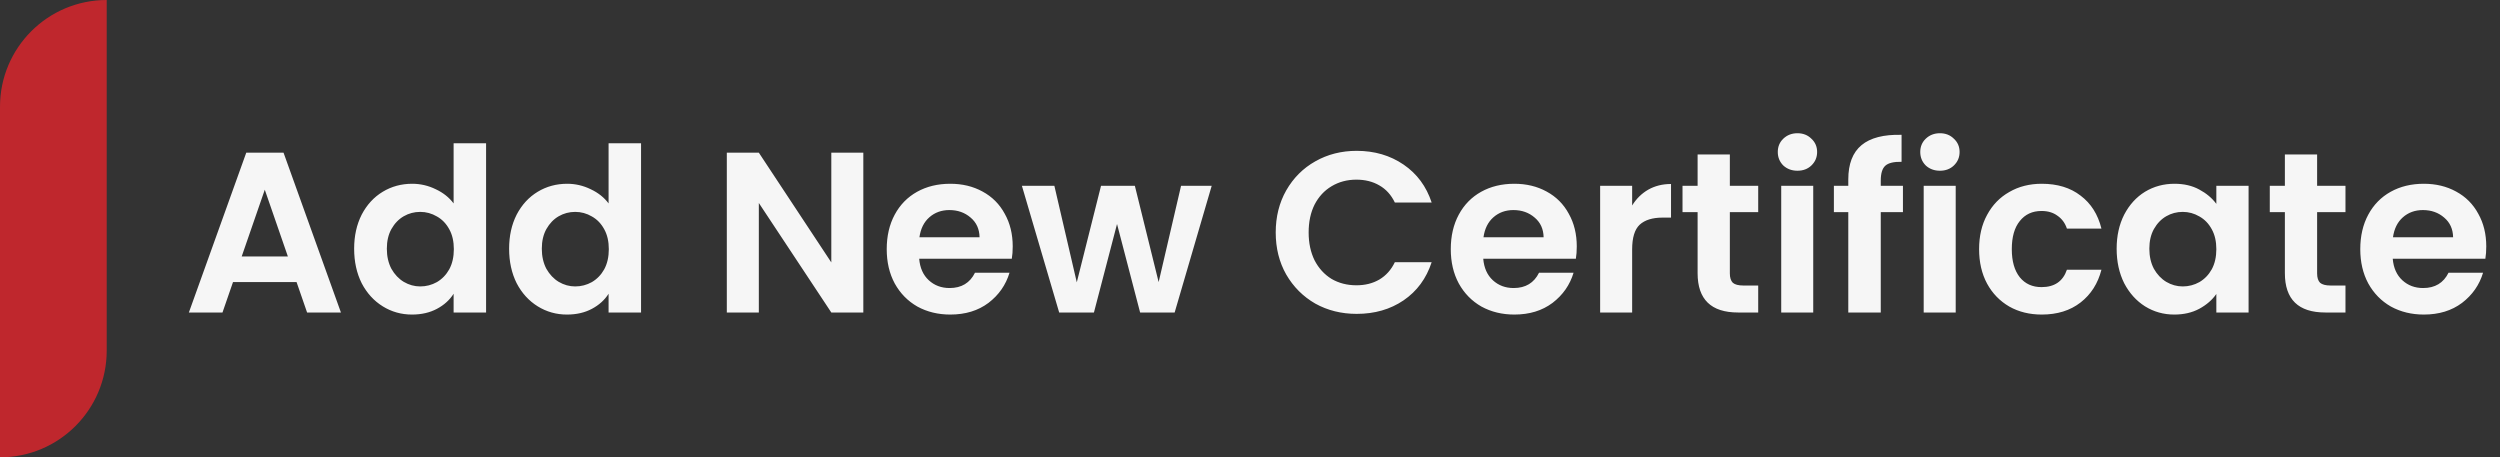 <svg width="164" height="30" viewBox="0 0 164 30" fill="none" xmlns="http://www.w3.org/2000/svg">
<rect x="0" y="0" width="164" height="30" fill="#333333" stroke="none"/>
<path d="M7 0C3.134 0 0 3.134 0 7V30C3.866 30 7 26.866 7 23V0Z" fill="#BF272D"/>
<path d="M19.455 18.505H15.285L14.595 20.5H12.39L16.155 10.015H18.6L22.365 20.5H20.145L19.455 18.505ZM18.885 16.825L17.37 12.445L15.855 16.825H18.885ZM23.232 16.315C23.232 15.475 23.397 14.73 23.727 14.08C24.067 13.43 24.527 12.93 25.107 12.58C25.687 12.23 26.332 12.055 27.042 12.055C27.582 12.055 28.097 12.175 28.587 12.415C29.077 12.645 29.467 12.955 29.757 13.345V9.4H31.887V20.5H29.757V19.27C29.497 19.68 29.132 20.01 28.662 20.26C28.192 20.51 27.647 20.635 27.027 20.635C26.327 20.635 25.687 20.455 25.107 20.095C24.527 19.735 24.067 19.23 23.727 18.58C23.397 17.92 23.232 17.165 23.232 16.315ZM29.772 16.345C29.772 15.835 29.672 15.4 29.472 15.04C29.272 14.67 29.002 14.39 28.662 14.2C28.322 14 27.957 13.9 27.567 13.9C27.177 13.9 26.817 13.995 26.487 14.185C26.157 14.375 25.887 14.655 25.677 15.025C25.477 15.385 25.377 15.815 25.377 16.315C25.377 16.815 25.477 17.255 25.677 17.635C25.887 18.005 26.157 18.29 26.487 18.49C26.827 18.69 27.187 18.79 27.567 18.79C27.957 18.79 28.322 18.695 28.662 18.505C29.002 18.305 29.272 18.025 29.472 17.665C29.672 17.295 29.772 16.855 29.772 16.345ZM33.398 16.315C33.398 15.475 33.563 14.73 33.893 14.08C34.233 13.43 34.693 12.93 35.273 12.58C35.853 12.23 36.498 12.055 37.208 12.055C37.748 12.055 38.263 12.175 38.753 12.415C39.243 12.645 39.633 12.955 39.923 13.345V9.4H42.053V20.5H39.923V19.27C39.663 19.68 39.298 20.01 38.828 20.26C38.358 20.51 37.813 20.635 37.193 20.635C36.493 20.635 35.853 20.455 35.273 20.095C34.693 19.735 34.233 19.23 33.893 18.58C33.563 17.92 33.398 17.165 33.398 16.315ZM39.938 16.345C39.938 15.835 39.838 15.4 39.638 15.04C39.438 14.67 39.168 14.39 38.828 14.2C38.488 14 38.123 13.9 37.733 13.9C37.343 13.9 36.983 13.995 36.653 14.185C36.323 14.375 36.053 14.655 35.843 15.025C35.643 15.385 35.543 15.815 35.543 16.315C35.543 16.815 35.643 17.255 35.843 17.635C36.053 18.005 36.323 18.29 36.653 18.49C36.993 18.69 37.353 18.79 37.733 18.79C38.123 18.79 38.488 18.695 38.828 18.505C39.168 18.305 39.438 18.025 39.638 17.665C39.838 17.295 39.938 16.855 39.938 16.345ZM56.634 20.5H54.534L49.779 13.315V20.5H47.679V10.015H49.779L54.534 17.215V10.015H56.634V20.5ZM66.434 16.165C66.434 16.465 66.414 16.735 66.374 16.975H60.299C60.349 17.575 60.559 18.045 60.929 18.385C61.299 18.725 61.754 18.895 62.294 18.895C63.074 18.895 63.629 18.56 63.959 17.89H66.224C65.984 18.69 65.524 19.35 64.844 19.87C64.164 20.38 63.329 20.635 62.339 20.635C61.539 20.635 60.819 20.46 60.179 20.11C59.549 19.75 59.054 19.245 58.694 18.595C58.344 17.945 58.169 17.195 58.169 16.345C58.169 15.485 58.344 14.73 58.694 14.08C59.044 13.43 59.534 12.93 60.164 12.58C60.794 12.23 61.519 12.055 62.339 12.055C63.129 12.055 63.834 12.225 64.454 12.565C65.084 12.905 65.569 13.39 65.909 14.02C66.259 14.64 66.434 15.355 66.434 16.165ZM64.259 15.565C64.249 15.025 64.054 14.595 63.674 14.275C63.294 13.945 62.829 13.78 62.279 13.78C61.759 13.78 61.319 13.94 60.959 14.26C60.609 14.57 60.394 15.005 60.314 15.565H64.259ZM79.487 12.19L77.057 20.5H74.792L73.277 14.695L71.762 20.5H69.482L67.037 12.19H69.167L70.637 18.52L72.227 12.19H74.447L76.007 18.505L77.477 12.19H79.487ZM83.687 15.25C83.687 14.22 83.917 13.3 84.377 12.49C84.847 11.67 85.482 11.035 86.282 10.585C87.092 10.125 87.997 9.895 88.997 9.895C90.167 9.895 91.192 10.195 92.072 10.795C92.952 11.395 93.567 12.225 93.917 13.285H91.502C91.262 12.785 90.922 12.41 90.482 12.16C90.052 11.91 89.552 11.785 88.982 11.785C88.372 11.785 87.827 11.93 87.347 12.22C86.877 12.5 86.507 12.9 86.237 13.42C85.977 13.94 85.847 14.55 85.847 15.25C85.847 15.94 85.977 16.55 86.237 17.08C86.507 17.6 86.877 18.005 87.347 18.295C87.827 18.575 88.372 18.715 88.982 18.715C89.552 18.715 90.052 18.59 90.482 18.34C90.922 18.08 91.262 17.7 91.502 17.2H93.917C93.567 18.27 92.952 19.105 92.072 19.705C91.202 20.295 90.177 20.59 88.997 20.59C87.997 20.59 87.092 20.365 86.282 19.915C85.482 19.455 84.847 18.82 84.377 18.01C83.917 17.2 83.687 16.28 83.687 15.25ZM103.436 16.165C103.436 16.465 103.416 16.735 103.376 16.975H97.301C97.351 17.575 97.561 18.045 97.931 18.385C98.301 18.725 98.756 18.895 99.296 18.895C100.076 18.895 100.631 18.56 100.961 17.89H103.226C102.986 18.69 102.526 19.35 101.846 19.87C101.166 20.38 100.331 20.635 99.341 20.635C98.541 20.635 97.821 20.46 97.181 20.11C96.551 19.75 96.056 19.245 95.696 18.595C95.346 17.945 95.171 17.195 95.171 16.345C95.171 15.485 95.346 14.73 95.696 14.08C96.046 13.43 96.536 12.93 97.166 12.58C97.796 12.23 98.521 12.055 99.341 12.055C100.131 12.055 100.836 12.225 101.456 12.565C102.086 12.905 102.571 13.39 102.911 14.02C103.261 14.64 103.436 15.355 103.436 16.165ZM101.261 15.565C101.251 15.025 101.056 14.595 100.676 14.275C100.296 13.945 99.831 13.78 99.281 13.78C98.761 13.78 98.321 13.94 97.961 14.26C97.611 14.57 97.396 15.005 97.316 15.565H101.261ZM107.069 13.48C107.339 13.04 107.689 12.695 108.119 12.445C108.559 12.195 109.059 12.07 109.619 12.07V14.275H109.064C108.404 14.275 107.904 14.43 107.564 14.74C107.234 15.05 107.069 15.59 107.069 16.36V20.5H104.969V12.19H107.069V13.48ZM113.478 13.915V17.935C113.478 18.215 113.543 18.42 113.673 18.55C113.813 18.67 114.043 18.73 114.363 18.73H115.338V20.5H114.018C112.248 20.5 111.363 19.64 111.363 17.92V13.915H110.373V12.19H111.363V10.135H113.478V12.19H115.338V13.915H113.478ZM117.913 11.2C117.543 11.2 117.233 11.085 116.983 10.855C116.743 10.615 116.623 10.32 116.623 9.97C116.623 9.62 116.743 9.33 116.983 9.1C117.233 8.86 117.543 8.74 117.913 8.74C118.283 8.74 118.588 8.86 118.828 9.1C119.078 9.33 119.203 9.62 119.203 9.97C119.203 10.32 119.078 10.615 118.828 10.855C118.588 11.085 118.283 11.2 117.913 11.2ZM118.948 12.19V20.5H116.848V12.19H118.948ZM124.833 13.915H123.378V20.5H121.248V13.915H120.303V12.19H121.248V11.77C121.248 10.75 121.538 10 122.118 9.52C122.698 9.04 123.573 8.815 124.743 8.845V10.615C124.233 10.605 123.878 10.69 123.678 10.87C123.478 11.05 123.378 11.375 123.378 11.845V12.19H124.833V13.915ZM127.259 11.2C126.889 11.2 126.579 11.085 126.329 10.855C126.089 10.615 125.969 10.32 125.969 9.97C125.969 9.62 126.089 9.33 126.329 9.1C126.579 8.86 126.889 8.74 127.259 8.74C127.629 8.74 127.934 8.86 128.174 9.1C128.424 9.33 128.549 9.62 128.549 9.97C128.549 10.32 128.424 10.615 128.174 10.855C127.934 11.085 127.629 11.2 127.259 11.2ZM128.294 12.19V20.5H126.194V12.19H128.294ZM129.829 16.345C129.829 15.485 130.004 14.735 130.354 14.095C130.704 13.445 131.189 12.945 131.809 12.595C132.429 12.235 133.139 12.055 133.939 12.055C134.969 12.055 135.819 12.315 136.489 12.835C137.169 13.345 137.624 14.065 137.854 14.995H135.589C135.469 14.635 135.264 14.355 134.974 14.155C134.694 13.945 134.344 13.84 133.924 13.84C133.324 13.84 132.849 14.06 132.499 14.5C132.149 14.93 131.974 15.545 131.974 16.345C131.974 17.135 132.149 17.75 132.499 18.19C132.849 18.62 133.324 18.835 133.924 18.835C134.774 18.835 135.329 18.455 135.589 17.695H137.854C137.624 18.595 137.169 19.31 136.489 19.84C135.809 20.37 134.959 20.635 133.939 20.635C133.139 20.635 132.429 20.46 131.809 20.11C131.189 19.75 130.704 19.25 130.354 18.61C130.004 17.96 129.829 17.205 129.829 16.345ZM138.852 16.315C138.852 15.475 139.017 14.73 139.347 14.08C139.687 13.43 140.142 12.93 140.712 12.58C141.292 12.23 141.937 12.055 142.647 12.055C143.267 12.055 143.807 12.18 144.267 12.43C144.737 12.68 145.112 12.995 145.392 13.375V12.19H147.507V20.5H145.392V19.285C145.122 19.675 144.747 20 144.267 20.26C143.797 20.51 143.252 20.635 142.632 20.635C141.932 20.635 141.292 20.455 140.712 20.095C140.142 19.735 139.687 19.23 139.347 18.58C139.017 17.92 138.852 17.165 138.852 16.315ZM145.392 16.345C145.392 15.835 145.292 15.4 145.092 15.04C144.892 14.67 144.622 14.39 144.282 14.2C143.942 14 143.577 13.9 143.187 13.9C142.797 13.9 142.437 13.995 142.107 14.185C141.777 14.375 141.507 14.655 141.297 15.025C141.097 15.385 140.997 15.815 140.997 16.315C140.997 16.815 141.097 17.255 141.297 17.635C141.507 18.005 141.777 18.29 142.107 18.49C142.447 18.69 142.807 18.79 143.187 18.79C143.577 18.79 143.942 18.695 144.282 18.505C144.622 18.305 144.892 18.025 145.092 17.665C145.292 17.295 145.392 16.855 145.392 16.345ZM152.003 13.915V17.935C152.003 18.215 152.068 18.42 152.198 18.55C152.338 18.67 152.568 18.73 152.888 18.73H153.863V20.5H152.543C150.773 20.5 149.888 19.64 149.888 17.92V13.915H148.898V12.19H149.888V10.135H152.003V12.19H153.863V13.915H152.003ZM163.099 16.165C163.099 16.465 163.079 16.735 163.039 16.975H156.964C157.014 17.575 157.224 18.045 157.594 18.385C157.964 18.725 158.419 18.895 158.959 18.895C159.739 18.895 160.294 18.56 160.624 17.89H162.889C162.649 18.69 162.189 19.35 161.509 19.87C160.829 20.38 159.994 20.635 159.004 20.635C158.204 20.635 157.484 20.46 156.844 20.11C156.214 19.75 155.719 19.245 155.359 18.595C155.009 17.945 154.834 17.195 154.834 16.345C154.834 15.485 155.009 14.73 155.359 14.08C155.709 13.43 156.199 12.93 156.829 12.58C157.459 12.23 158.184 12.055 159.004 12.055C159.794 12.055 160.499 12.225 161.119 12.565C161.749 12.905 162.234 13.39 162.574 14.02C162.924 14.64 163.099 15.355 163.099 16.165ZM160.924 15.565C160.914 15.025 160.719 14.595 160.339 14.275C159.959 13.945 159.494 13.78 158.944 13.78C158.424 13.78 157.984 13.94 157.624 14.26C157.274 14.57 157.059 15.005 156.979 15.565H160.924Z" fill="#F6F6F6"/>
</svg>
